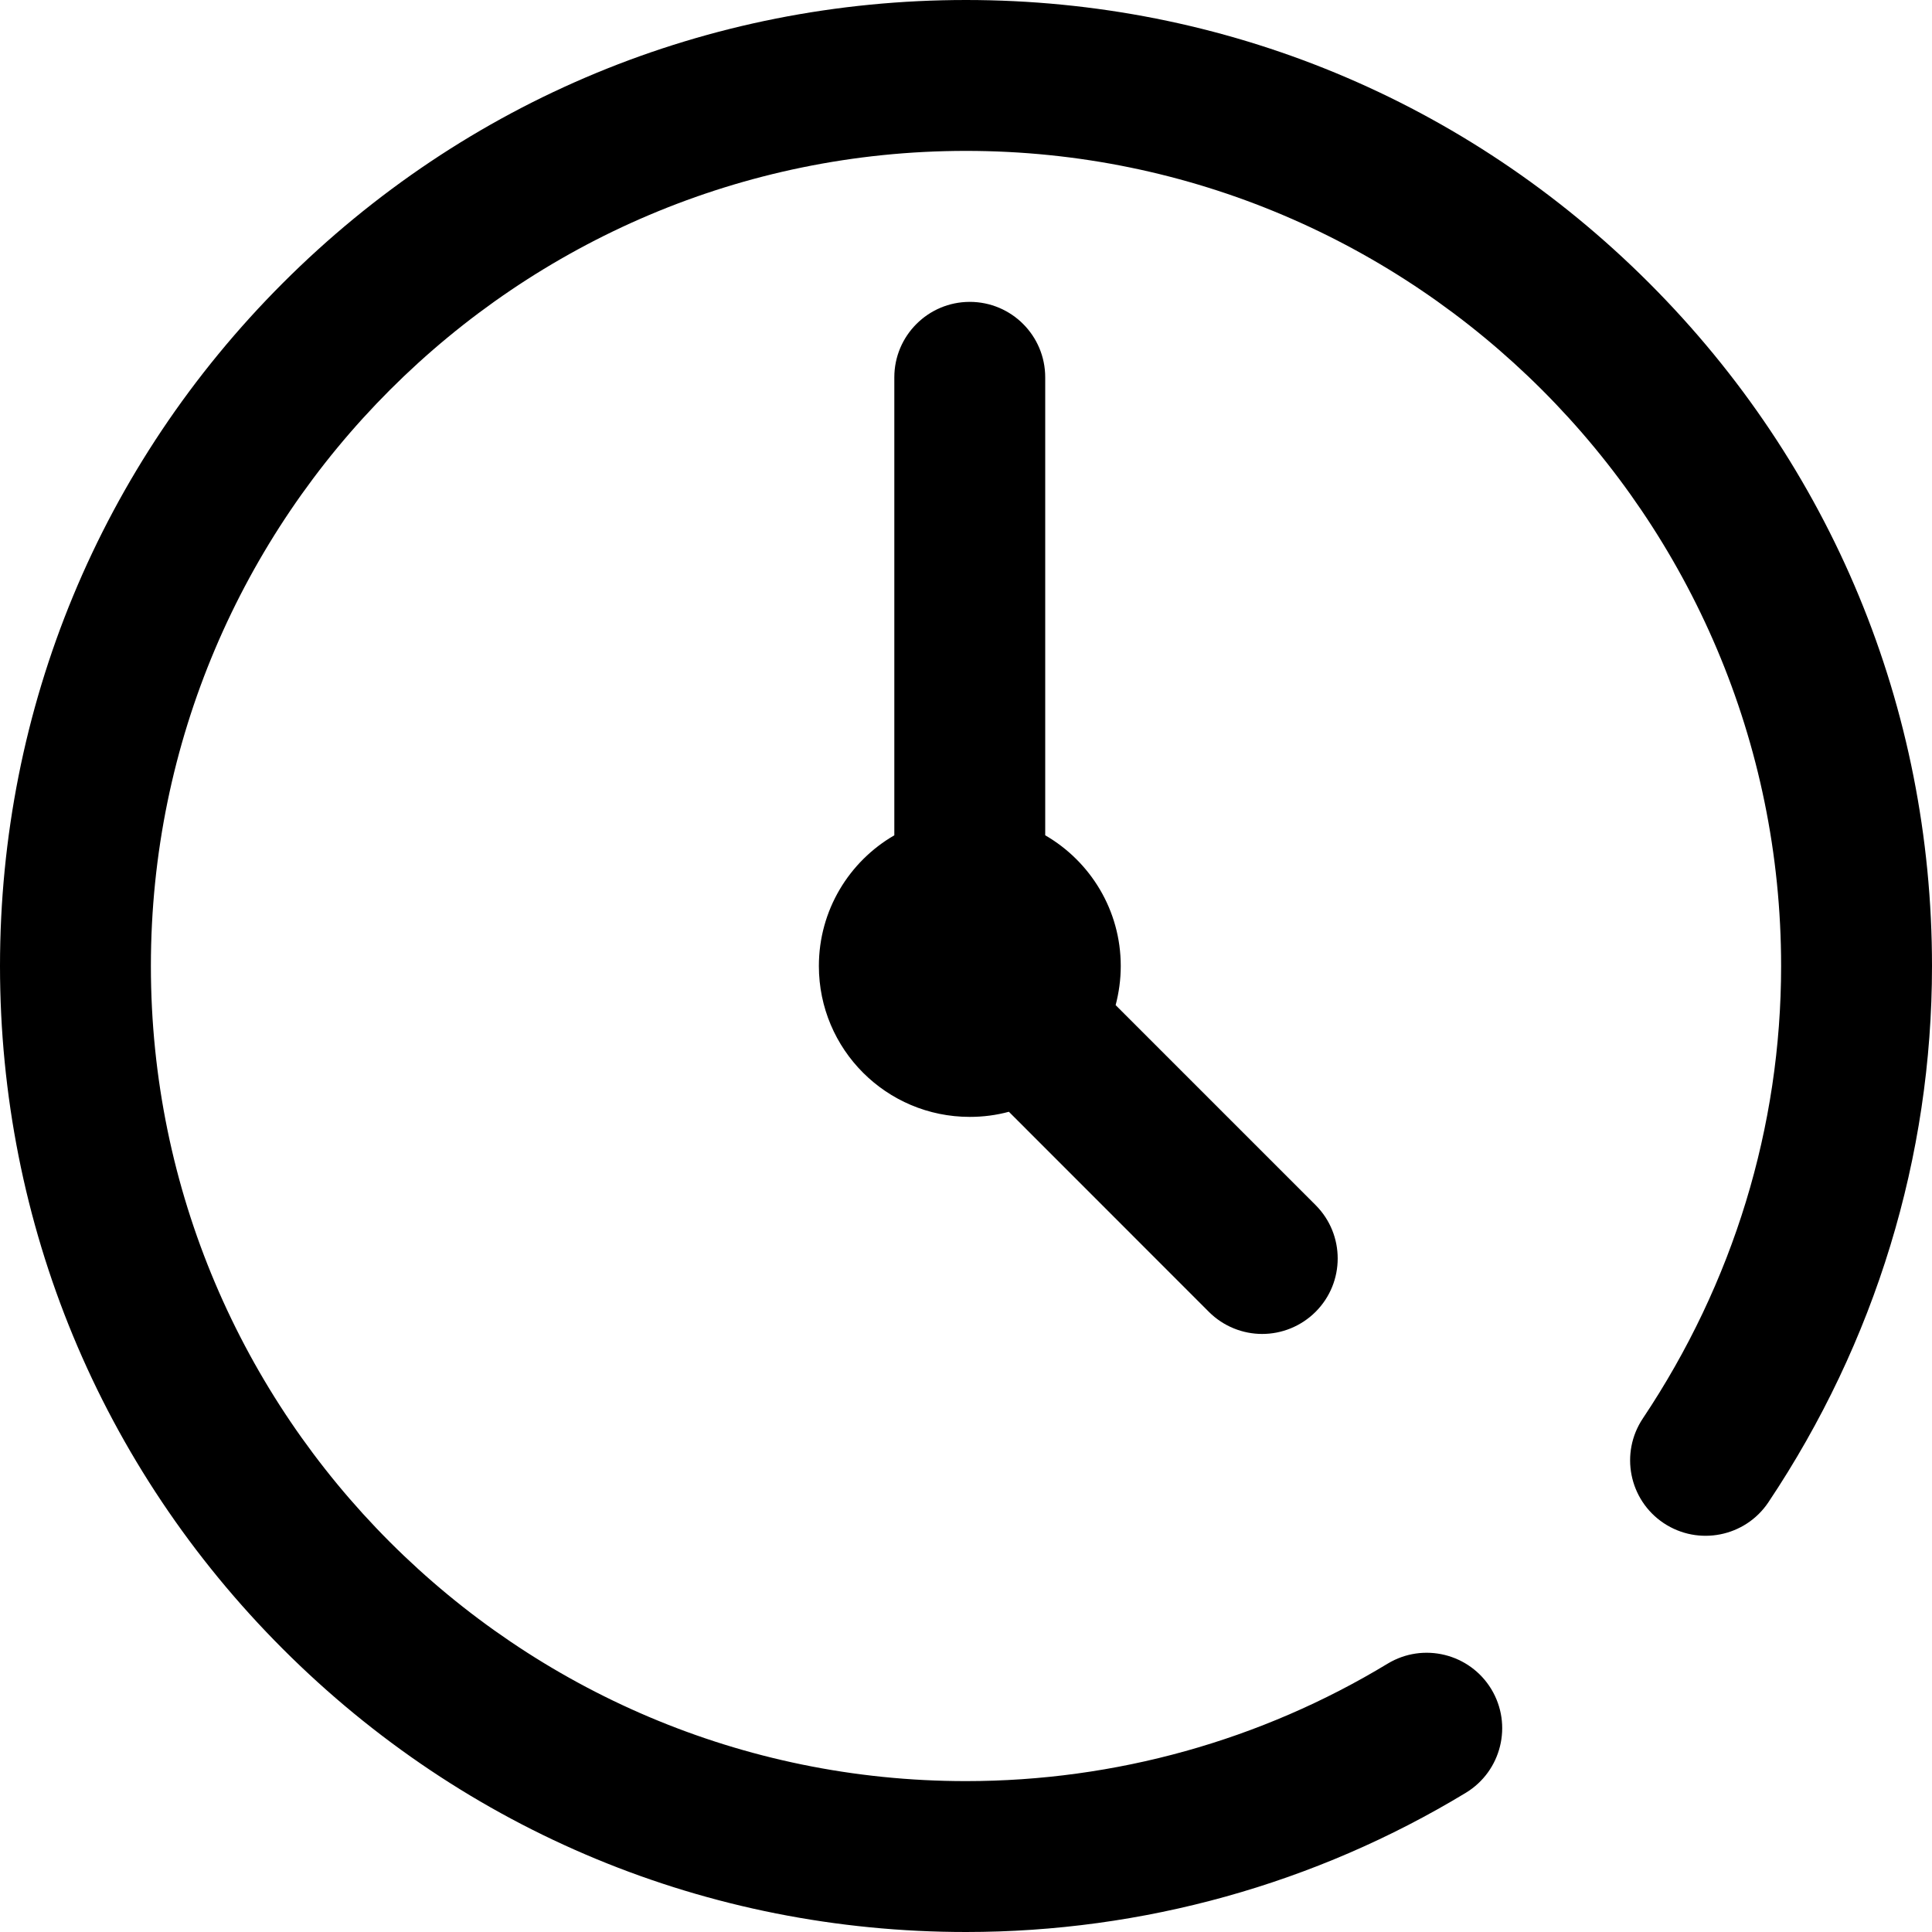 <svg width="20" height="20" viewBox="0 0 20 20" fill="none" xmlns="http://www.w3.org/2000/svg">
<g clip-path="url(#clip0)">
<path d="M20 10C20 11.974 19.414 13.894 18.306 15.552C18.066 15.91 17.581 16.006 17.222 15.767C16.863 15.527 16.767 15.042 17.007 14.683C17.943 13.283 18.438 11.664 18.438 10C18.438 5.348 14.652 1.562 10 1.562C5.348 1.562 1.562 5.348 1.562 10C1.562 14.652 5.348 18.438 10 18.438C11.543 18.438 13.053 18.017 14.365 17.222C14.734 16.999 15.214 17.117 15.438 17.486C15.661 17.855 15.543 18.335 15.174 18.559C13.618 19.502 11.829 20 10 20C7.329 20 4.818 18.96 2.929 17.071C1.04 15.182 0 12.671 0 10C0 7.329 1.04 4.818 2.929 2.929C4.818 1.04 7.329 0 10 0C12.671 0 15.182 1.04 17.071 2.929C18.96 4.818 20 7.329 20 10ZM10.039 3.125C9.608 3.125 9.258 3.475 9.258 3.906V8.647C8.791 8.917 8.477 9.422 8.477 10C8.477 10.863 9.176 11.562 10.039 11.562C10.179 11.562 10.315 11.544 10.444 11.509L12.514 13.58C12.666 13.732 12.867 13.809 13.066 13.809C13.266 13.809 13.466 13.732 13.619 13.58C13.924 13.275 13.924 12.78 13.619 12.475L11.549 10.405C11.583 10.275 11.602 10.14 11.602 10C11.602 9.422 11.287 8.917 10.82 8.647V3.906C10.82 3.475 10.471 3.125 10.039 3.125Z" fill="black"/>
</g>
<defs>
<clipPath id="clip0">
<rect width="20" height="20" fill="white"/>
</clipPath>
</defs>
</svg>
